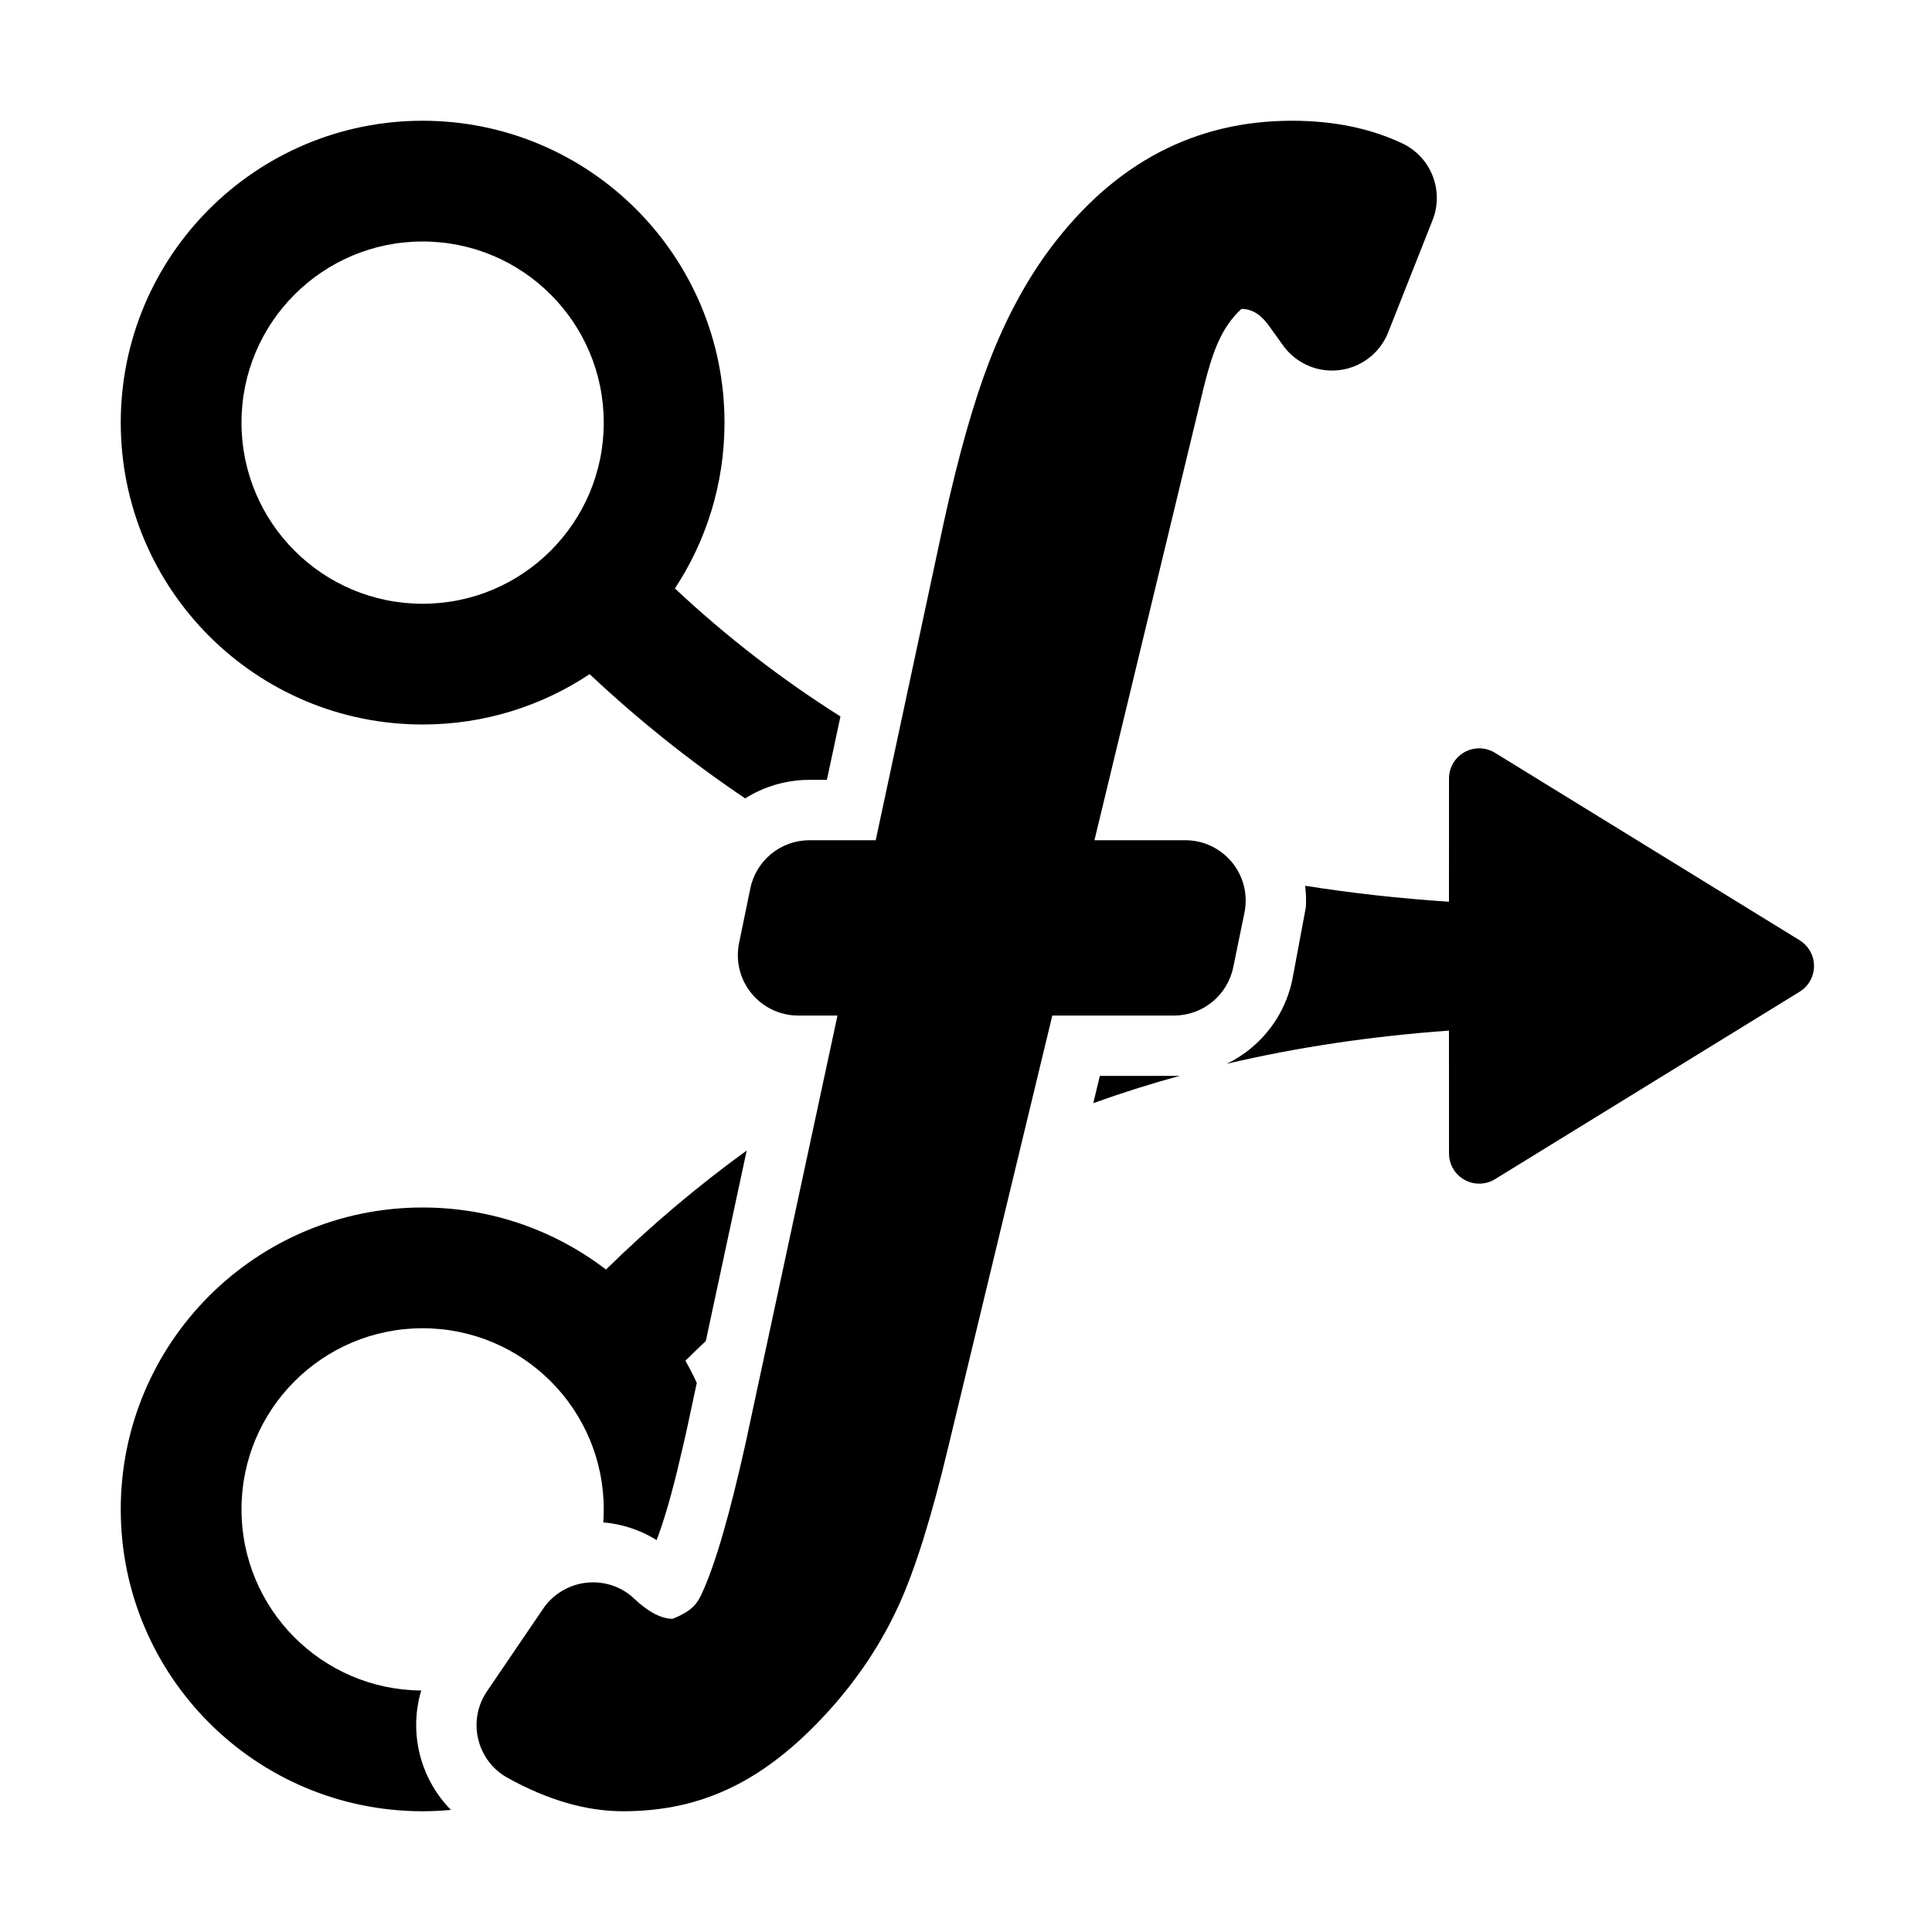 <?xml version="1.0" encoding="UTF-8"?>
<svg width="64px" height="64px" viewBox="0 0 64 64" version="1.1" xmlns="http://www.w3.org/2000/svg" xmlns:xlink="http://www.w3.org/1999/xlink">
    <title>function_aggregate</title>
    <g id="function_aggregate" stroke="none" stroke-width="1" fill="none" fill-rule="evenodd">
        <path d="M42.798,4 C44.176,4 45.394,4.25 46.451,4.749 C47.404,5.199 47.844,6.312 47.456,7.292 L45.985,11.011 C45.579,12.038 44.417,12.541 43.39,12.135 C43.032,11.993 42.722,11.751 42.498,11.437 L42.048,10.808 L42.048,10.808 C41.807,10.47 41.52,10.233 41.124,10.233 C40.435,10.866 40.155,11.715 39.872,12.844 L36.255,27.834 L39.265,27.834 C40.369,27.834 41.265,28.729 41.265,29.834 C41.265,29.969 41.251,30.104 41.224,30.237 L40.852,32.044 C40.66,32.974 39.842,33.641 38.893,33.641 L34.859,33.641 L34.859,33.641 L31.422,47.894 C30.863,50.252 30.307,52.005 29.779,53.163 C29.194,54.448 28.399,55.644 27.386,56.749 C25.33,58.985 23.277,60 20.639,60 C19.424,60 18.152,59.633 16.823,58.898 C15.854,58.367 15.502,57.15 16.035,56.183 C16.065,56.128 16.098,56.075 16.133,56.024 L17.993,53.29 C18.616,52.378 19.86,52.143 20.773,52.765 C20.857,52.823 20.937,52.887 21.009,52.959 C21.484,53.403 21.909,53.625 22.284,53.625 C22.951,53.357 23.102,53.1 23.246,52.796 C23.707,51.799 24.174,50.151 24.686,47.867 L27.743,33.641 L26.442,33.641 C25.338,33.641 24.442,32.746 24.442,31.641 C24.442,31.505 24.456,31.37 24.483,31.238 L24.855,29.431 C25.047,28.501 25.865,27.834 26.814,27.834 L29.009,27.834 L29.009,27.834 L31.268,17.285 C31.754,15.074 32.257,13.311 32.764,11.993 C33.324,10.538 34.002,9.289 34.787,8.234 C36.934,5.364 39.626,4 42.798,4 Z" id="Path" fill="#000000" fill-rule="nonzero"></path>
        <path d="M24.735,38.113 L23.381,44.423 C23.154,44.637 22.928,44.855 22.705,45.076 C22.841,45.315 22.967,45.56 23.082,45.81 L22.731,47.447 L22.639,47.85 C22.368,49.037 22.11,50.03 21.81,50.863 L21.75,51.018 L21.686,50.977 C21.152,50.66 20.57,50.481 19.985,50.431 C19.995,50.291 20,50.146 20,50 C20,46.686 17.314,44 14,44 C10.686,44 8,46.686 8,50 C8,53.298 10.661,55.975 13.954,56 C13.729,56.75 13.735,57.536 13.945,58.262 C14.128,58.891 14.465,59.476 14.938,59.955 C14.629,59.985 14.316,60 14,60 C8.477,60 4,55.523 4,50 C4,44.477 8.477,40 14,40 C16.285,40 18.39,40.766 20.074,42.055 C21.547,40.611 23.101,39.298 24.735,38.113 Z M48.148,25.265 C48.438,24.795 49.054,24.648 49.524,24.938 L59.616,31.148 C59.749,31.23 59.862,31.343 59.944,31.476 C60.233,31.946 60.086,32.562 59.616,32.852 L49.524,39.062 C49.366,39.159 49.185,39.21 49,39.21 C48.448,39.21 48,38.763 48,38.21 L47.999,34.14 C45.428,34.325 42.974,34.691 40.635,35.24 C40.917,35.105 41.18,34.937 41.42,34.741 C42.119,34.171 42.627,33.365 42.815,32.427 L43.259,30.05 C43.272,29.809 43.263,29.572 43.235,29.342 C44.776,29.587 46.364,29.763 47.999,29.871 L48,25.79 C48,25.605 48.051,25.423 48.148,25.265 Z M36.216,36.543 L36.434,35.641 L38.893,35.641 C38.958,35.641 39.023,35.639 39.088,35.636 C38.109,35.904 37.152,36.207 36.216,36.543 Z M14,4 C19.523,4 24,8.477 24,14 C24,16.029 23.395,17.918 22.357,19.494 C24.062,21.089 25.89,22.502 27.841,23.733 L27.392,25.834 L26.814,25.834 C26.038,25.834 25.306,26.057 24.685,26.448 C22.869,25.226 21.152,23.853 19.532,22.332 C17.948,23.386 16.046,24 14,24 C8.477,24 4,19.523 4,14 C4,8.477 8.477,4 14,4 Z M14,8 C10.686,8 8,10.686 8,14 C8,17.314 10.686,20 14,20 C17.314,20 20,17.314 20,14 C20,10.686 17.314,8 14,8 Z" id="Shape" fill="#000000"></path>
    </g>
</svg>